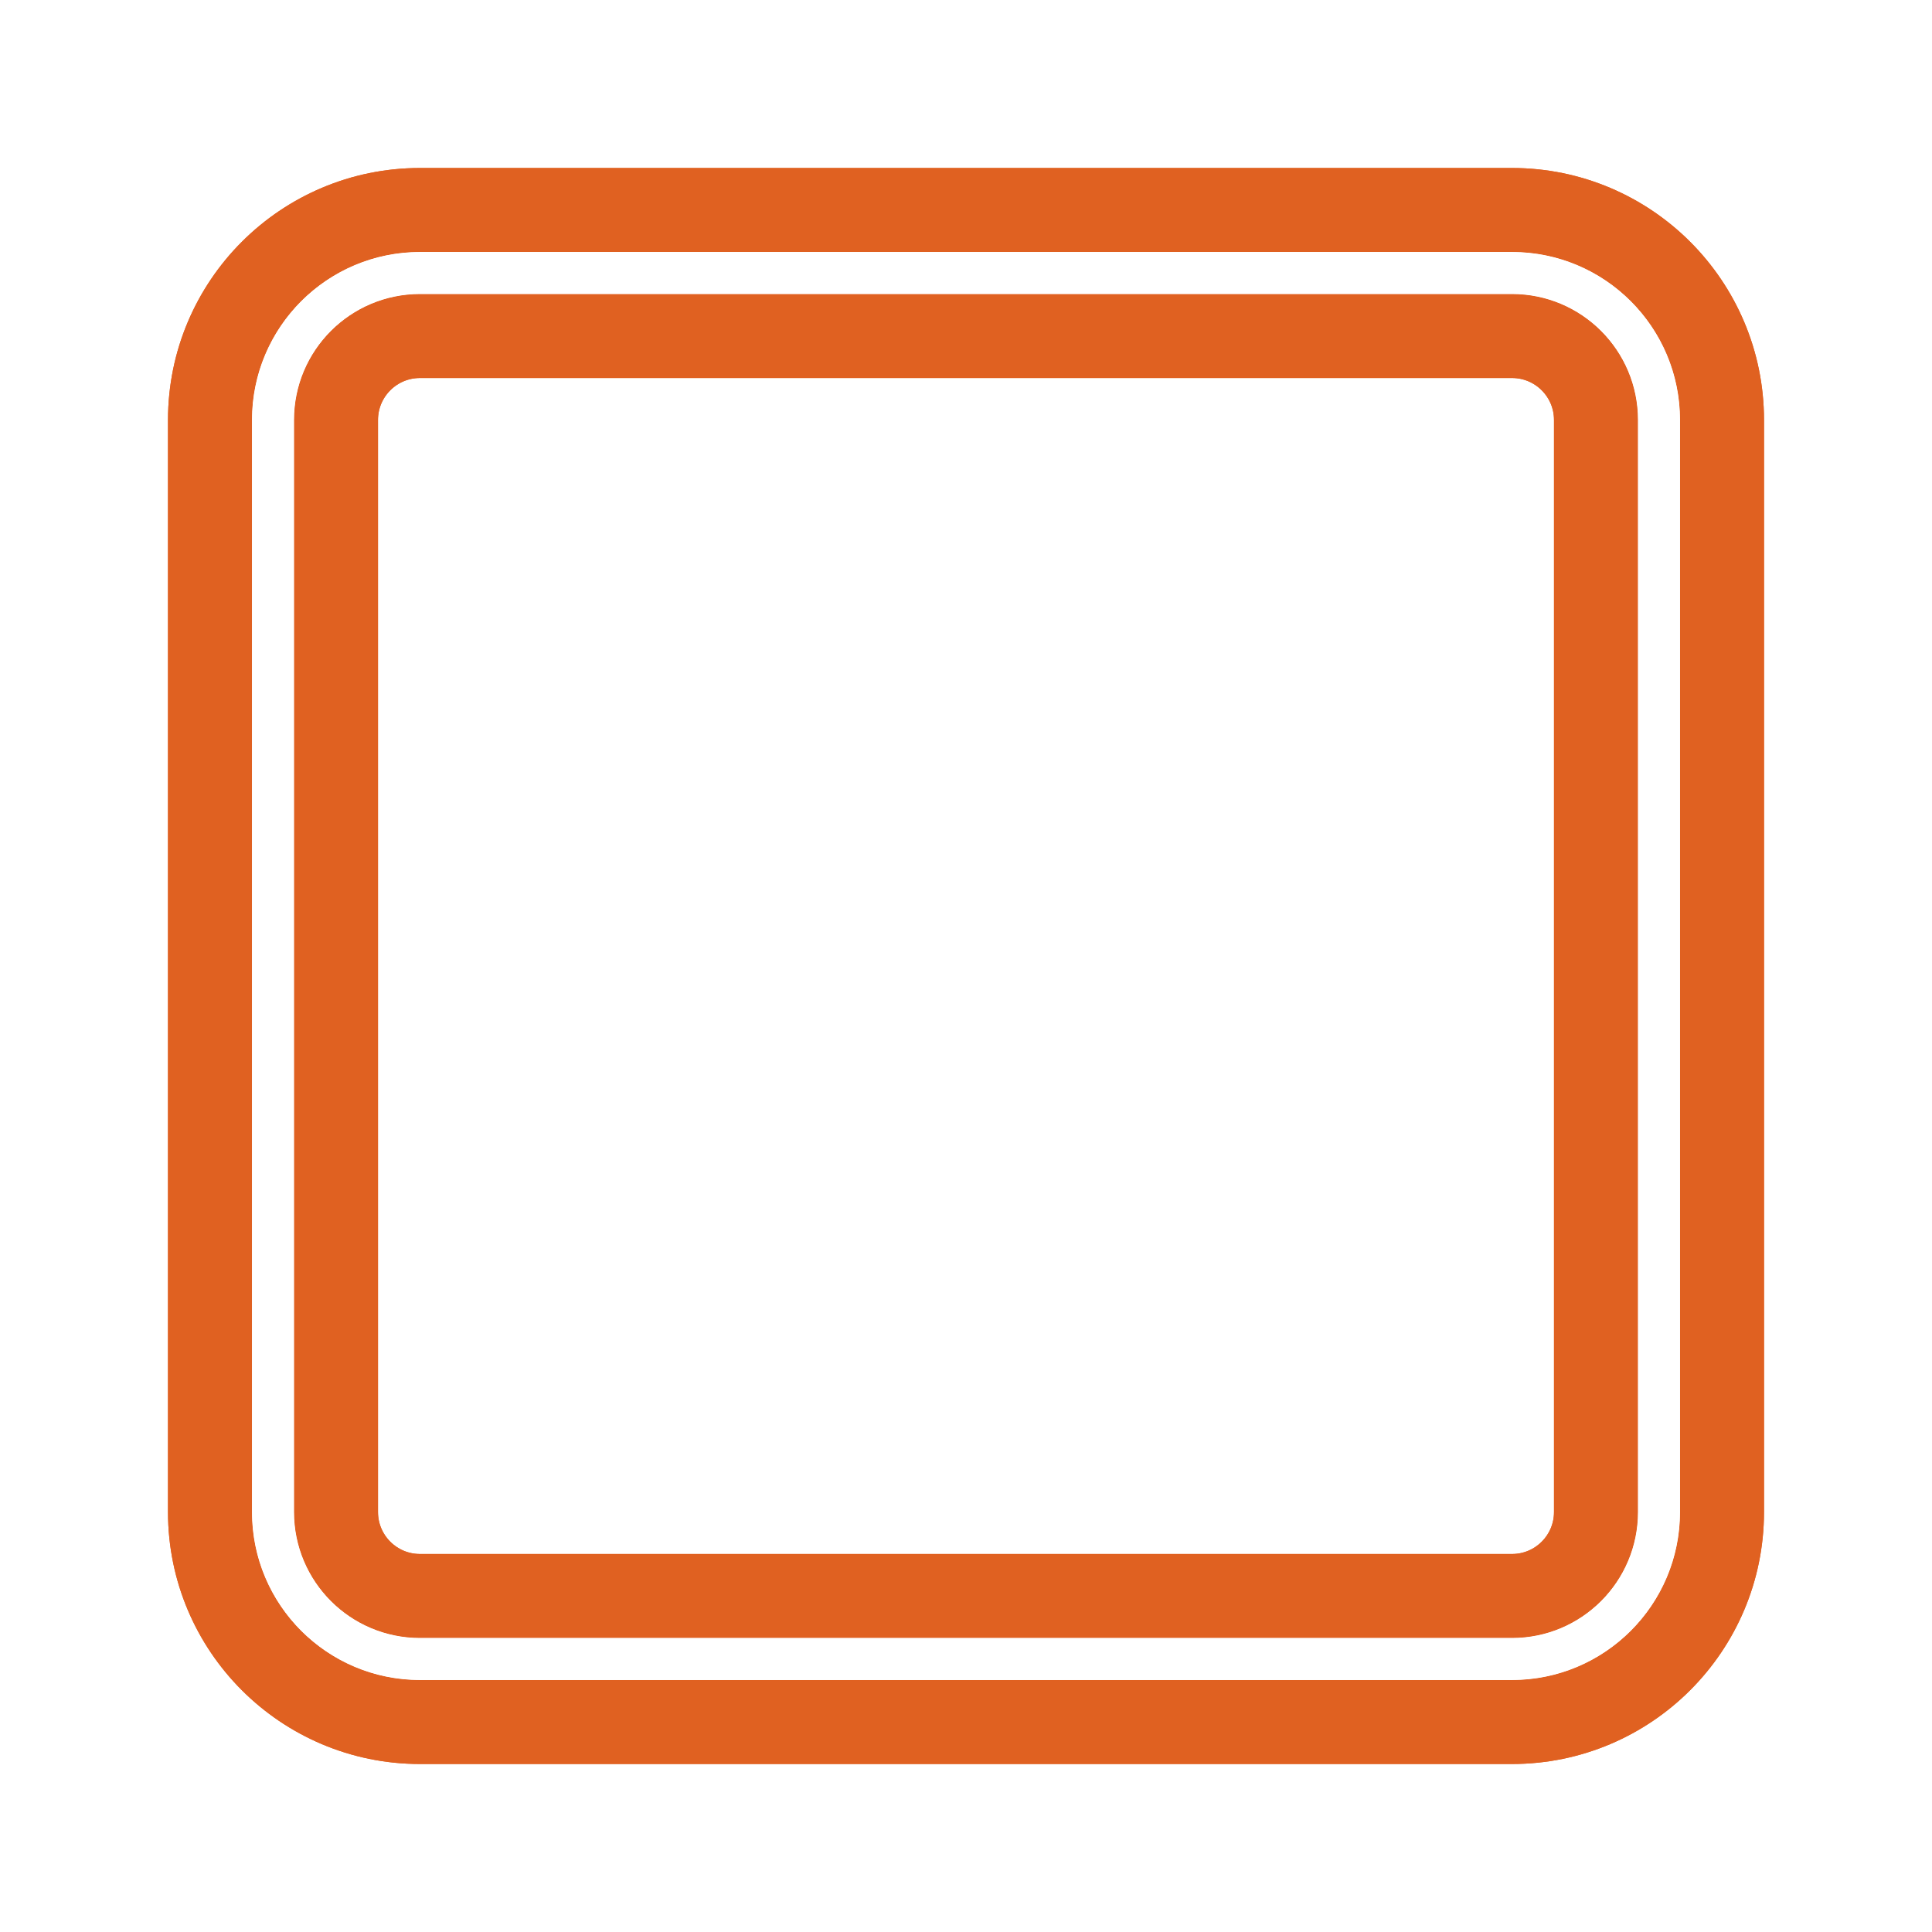 <svg width="46" height="46" viewBox="0 0 46 46" fill="none" xmlns="http://www.w3.org/2000/svg">
<g filter="url(#filter0_f_1_1969)">
<path d="M36 5H10C7.239 5 5 7.239 5 10V36C5 38.761 7.239 41 10 41H36C38.761 41 41 38.761 41 36V10C41 7.239 38.761 5 36 5ZM8 10C8 8.895 8.895 8 10 8H36C37.105 8 38 8.895 38 10V36C38 37.105 37.105 38 36 38H10C8.895 38 8 37.105 8 36V10Z" stroke="#E06121" stroke-width="2"/>
</g>
<g filter="url(#filter1_f_1_1969)">
<path d="M36 5H10C7.239 5 5 7.239 5 10V36C5 38.761 7.239 41 10 41H36C38.761 41 41 38.761 41 36V10C41 7.239 38.761 5 36 5ZM8 10C8 8.895 8.895 8 10 8H36C37.105 8 38 8.895 38 10V36C38 37.105 37.105 38 36 38H10C8.895 38 8 37.105 8 36V10Z" stroke="#E06121" stroke-width="2"/>
</g>
<path fill-rule="evenodd" clip-rule="evenodd" d="M10 6H36C38.209 6 40 7.791 40 10V36C40 38.209 38.209 40 36 40H10C7.791 40 6 38.209 6 36V10C6 7.791 7.791 6 10 6ZM10 7C8.343 7 7 8.343 7 10V36C7 37.657 8.343 39 10 39H36C37.657 39 39 37.657 39 36V10C39 8.343 37.657 7 36 7H10Z" fill="white"/>
<defs>
<filter id="filter0_f_1_1969" x="0" y="0" width="46" height="46" filterUnits="userSpaceOnUse" color-interpolation-filters="sRGB">
<feFlood flood-opacity="0" result="BackgroundImageFix"/>
<feBlend mode="normal" in="SourceGraphic" in2="BackgroundImageFix" result="shape"/>
<feGaussianBlur stdDeviation="2" result="effect1_foregroundBlur_1_1969"/>
</filter>
<filter id="filter1_f_1_1969" x="2" y="2" width="42" height="42" filterUnits="userSpaceOnUse" color-interpolation-filters="sRGB">
<feFlood flood-opacity="0" result="BackgroundImageFix"/>
<feBlend mode="normal" in="SourceGraphic" in2="BackgroundImageFix" result="shape"/>
<feGaussianBlur stdDeviation="1" result="effect1_foregroundBlur_1_1969"/>
</filter>
</defs>
</svg>
